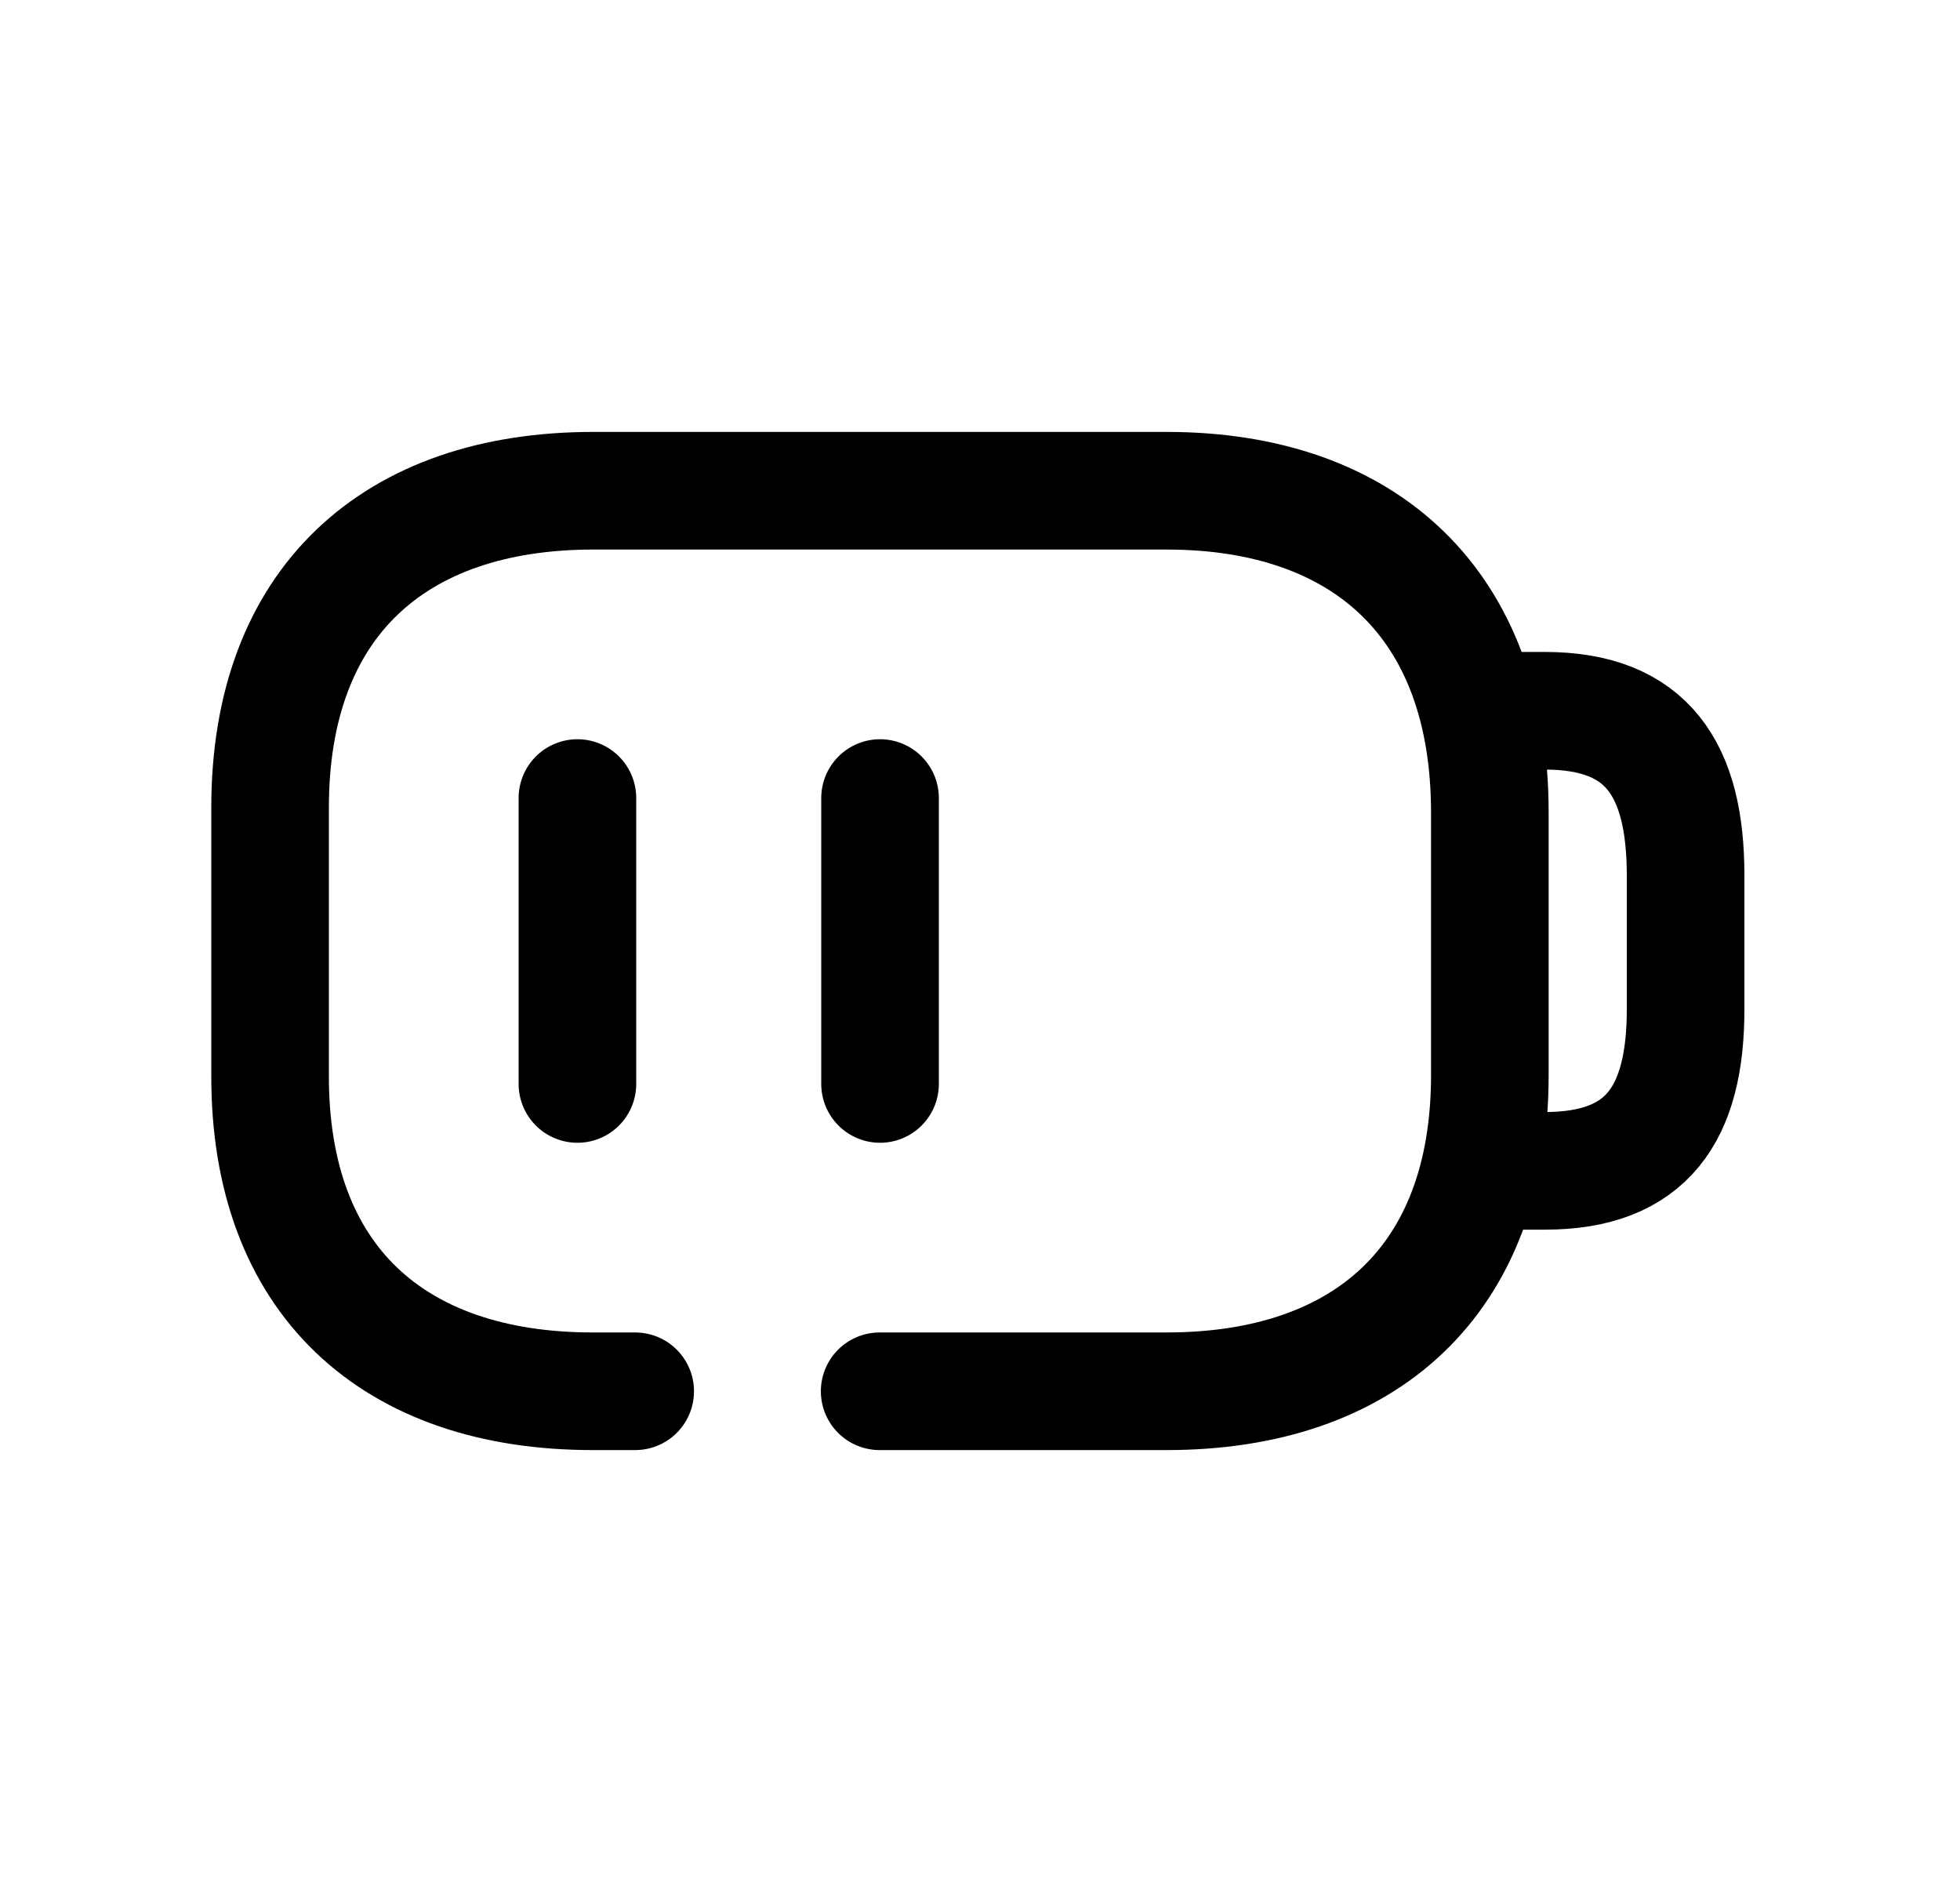 <svg width="25" height="24" viewBox="0 0 25 24" fill="none" xmlns="http://www.w3.org/2000/svg">
<path d="M7.365 10.177V13.823" stroke="black" stroke-width="1.5" stroke-linecap="round" stroke-linejoin="round"/>
<path d="M11.225 10.177V13.823" stroke="black" stroke-width="1.5" stroke-linecap="round" stroke-linejoin="round"/>
<path d="M18.906 9.064H19.706C21.007 9.064 21.5 9.807 21.5 11.163V12.872C21.5 14.205 21.007 14.931 19.706 14.931H18.914" stroke="black" stroke-width="1.5" stroke-linecap="round" stroke-linejoin="round"/>
<path d="M11.22 17.742H14.88C17.418 17.742 19.003 16.322 19.003 13.712V10.362C19.003 7.71 17.418 6.258 14.88 6.258H7.569C5.023 6.258 3.445 7.686 3.445 10.296V13.712C3.438 16.322 5.015 17.742 7.561 17.742H8.102" stroke="black" stroke-width="1.5" stroke-linecap="round" stroke-linejoin="round"/>
</svg>